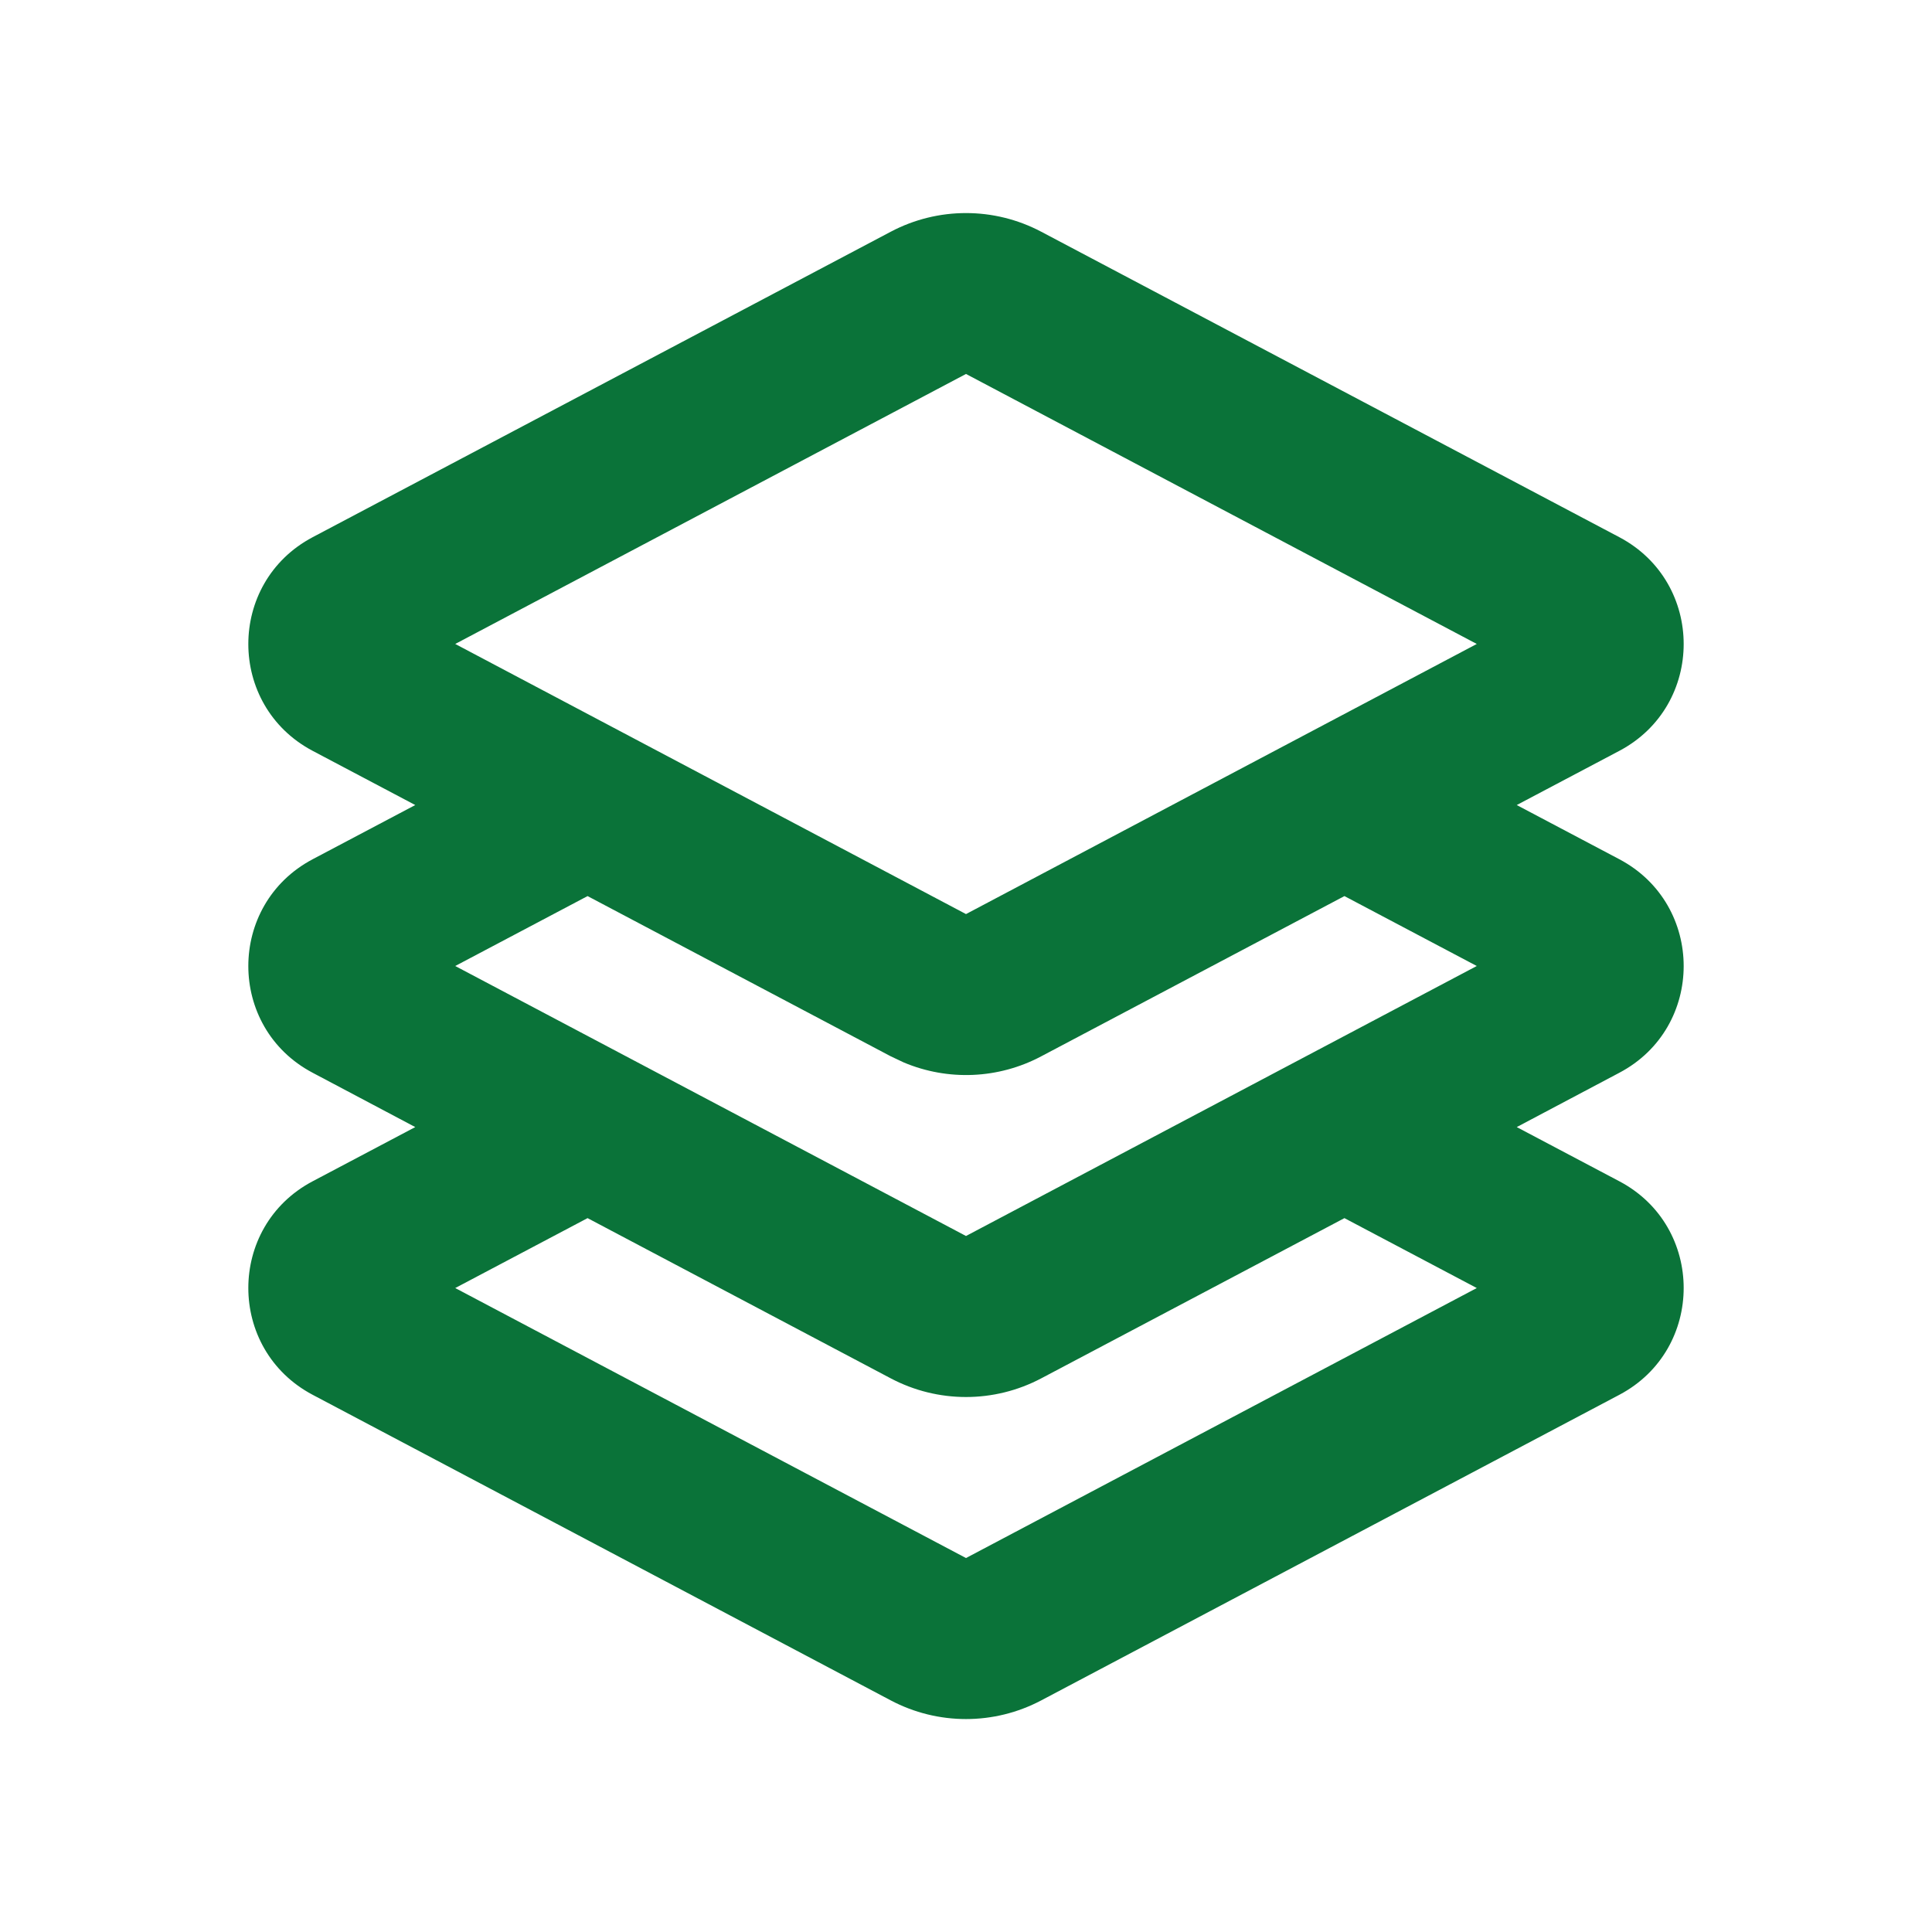 <svg width="16" height="16" viewBox="0 0 16 16" fill="none" xmlns="http://www.w3.org/2000/svg">
<g id="version-svgrepo-com 1" clip-path="url(#clip0_323_5436)">
<g id="&#233;&#161;&#181;&#233;&#157;&#162;-1">
<g id="System">
<g id="version_line">
<path id="&#229;&#189;&#162;&#231;&#138;&#182;" d="M8.623 1.919L13.411 4.449C14.121 4.825 14.121 5.842 13.411 6.218L12.561 6.667L13.411 7.116C14.121 7.492 14.121 8.509 13.411 8.884L12.561 9.334L13.411 9.783C14.121 10.158 14.121 11.175 13.411 11.551L8.623 14.082C8.233 14.288 7.767 14.288 7.377 14.082L2.589 11.551C1.879 11.175 1.879 10.158 2.589 9.783L3.439 9.334L2.589 8.884C1.879 8.509 1.879 7.492 2.589 7.116L3.439 6.667L2.589 6.218C1.879 5.842 1.879 4.825 2.589 4.449L7.377 1.919C7.767 1.713 8.233 1.713 8.623 1.919ZM11.134 10.088L8.623 11.415C8.233 11.621 7.767 11.621 7.377 11.415L4.866 10.088L3.77 10.667L8 12.903L12.23 10.667L11.134 10.088ZM11.134 7.421L8.623 8.748C8.269 8.936 7.851 8.953 7.485 8.799L7.377 8.748L4.866 7.421L3.77 8L8 10.236L12.23 8L11.134 7.421ZM8 3.097L3.77 5.333L8 7.57L12.23 5.333L8 3.097Z" fill="#0A7339"/>
</g>
</g>
</g>
</g>
<defs>
<clipPath id="clip0_323_5436">
<rect width="16" height="16" fill="white"/>
</clipPath>
</defs>
</svg>
